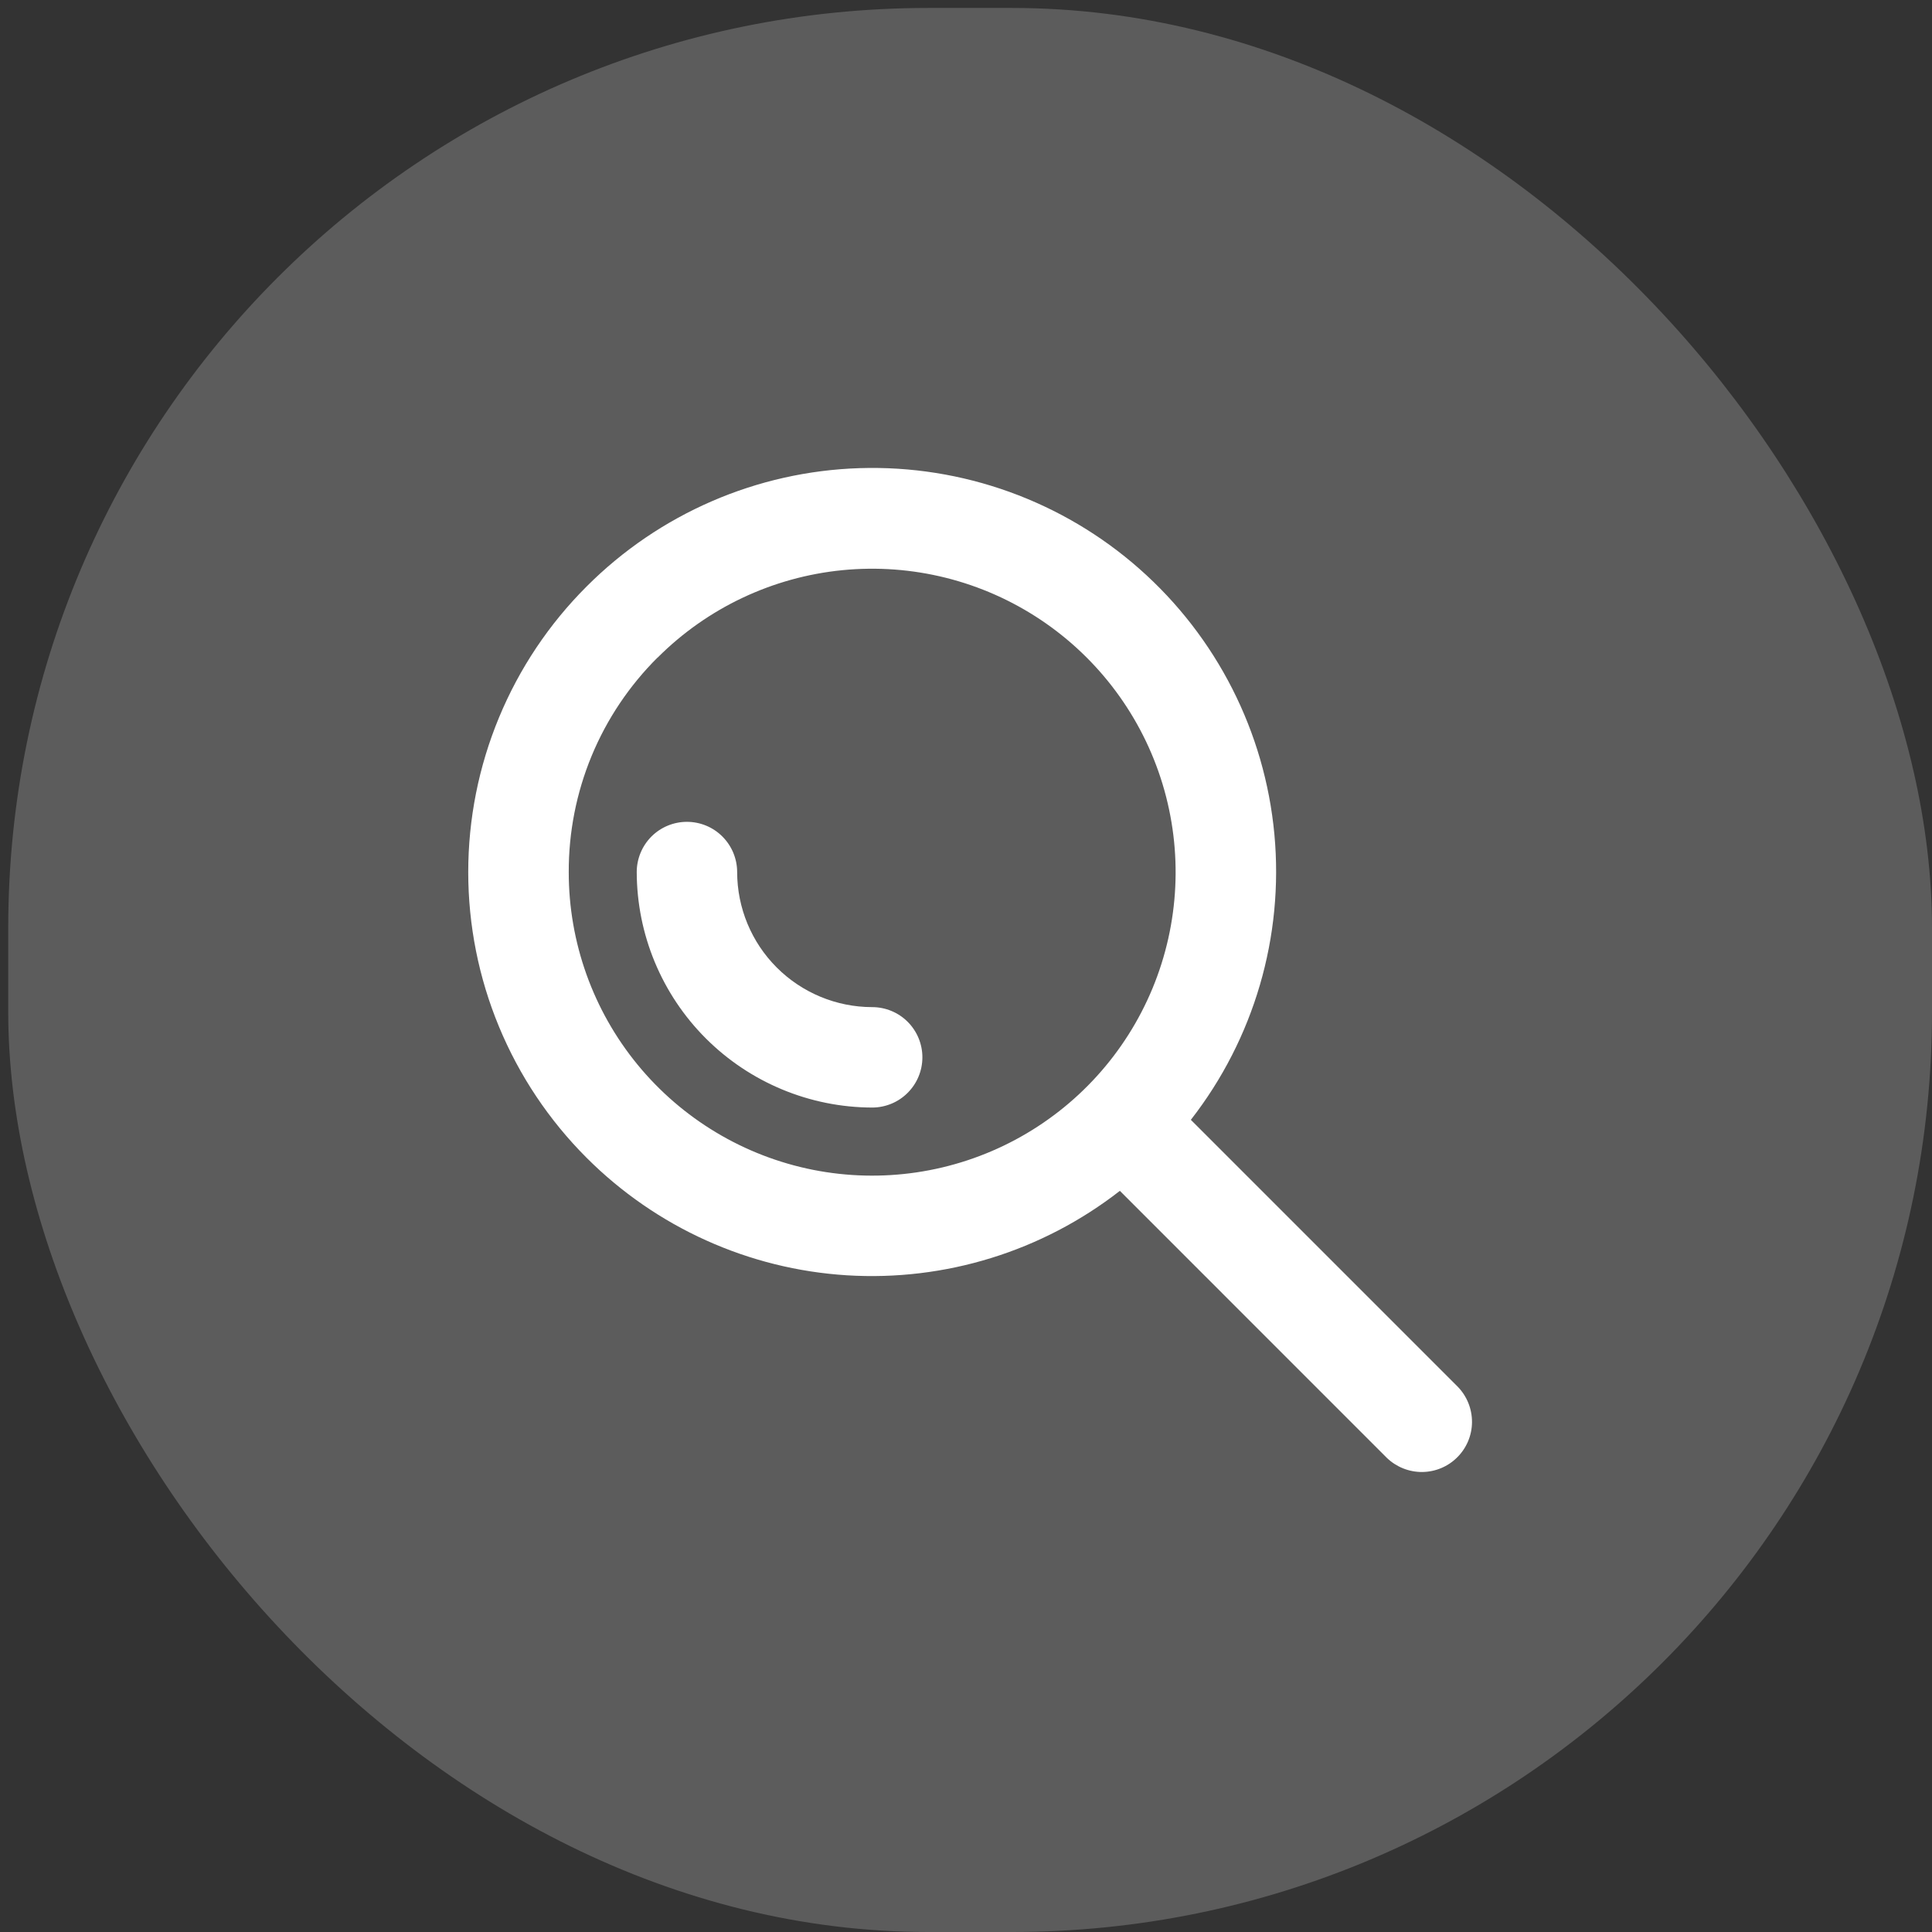 <svg width="42" height="42" viewBox="0 0 42 42" fill="none" xmlns="http://www.w3.org/2000/svg">
<rect x="0" y="0" width="42" height="42" fill="#333333" stroke="none"/>
<rect x="0.179" y="0.173" width="41.821" height="41.827" rx="20" fill="white" fill-opacity="0.2"/>
<path d="M12.752 25.169C14.264 26.682 16.277 27.591 18.412 27.724C20.547 27.856 22.657 27.203 24.345 25.888L30.15 31.694C30.356 31.892 30.632 32.002 30.918 32C31.204 31.997 31.478 31.883 31.68 31.68C31.883 31.478 31.998 31.204 32 30.918C32.002 30.631 31.892 30.356 31.694 30.15L25.888 24.344C27.262 22.581 27.911 20.361 27.704 18.136C27.497 15.911 26.448 13.848 24.773 12.369C23.098 10.89 20.921 10.106 18.687 10.177C16.453 10.248 14.331 11.168 12.752 12.75C11.936 13.565 11.289 14.533 10.848 15.598C10.406 16.664 10.179 17.806 10.179 18.959C10.179 20.112 10.406 21.254 10.848 22.32C11.289 23.385 11.936 24.353 12.752 25.169ZM14.296 14.296C15.375 13.216 16.795 12.545 18.314 12.395C19.833 12.246 21.356 12.627 22.625 13.475C23.894 14.323 24.83 15.585 25.273 17.045C25.716 18.506 25.639 20.074 25.055 21.485C24.471 22.895 23.417 24.058 22.071 24.778C20.725 25.498 19.171 25.728 17.674 25.431C16.177 25.133 14.83 24.326 13.861 23.146C12.893 21.966 12.364 20.488 12.364 18.961C12.361 18.094 12.53 17.235 12.861 16.434C13.193 15.632 13.681 14.905 14.296 14.293V14.296ZM13.842 18.958C13.842 18.669 13.957 18.391 14.161 18.186C14.366 17.981 14.644 17.866 14.933 17.866C15.223 17.866 15.501 17.981 15.705 18.186C15.91 18.391 16.025 18.669 16.025 18.958C16.026 19.736 16.335 20.483 16.886 21.033C17.436 21.583 18.182 21.893 18.96 21.894C19.25 21.894 19.528 22.009 19.732 22.213C19.937 22.418 20.052 22.696 20.052 22.985C20.052 23.275 19.937 23.552 19.732 23.757C19.528 23.962 19.25 24.077 18.96 24.077C17.604 24.074 16.304 23.533 15.344 22.574C14.385 21.615 13.845 20.315 13.842 18.958Z" fill="white"/>
</svg>
